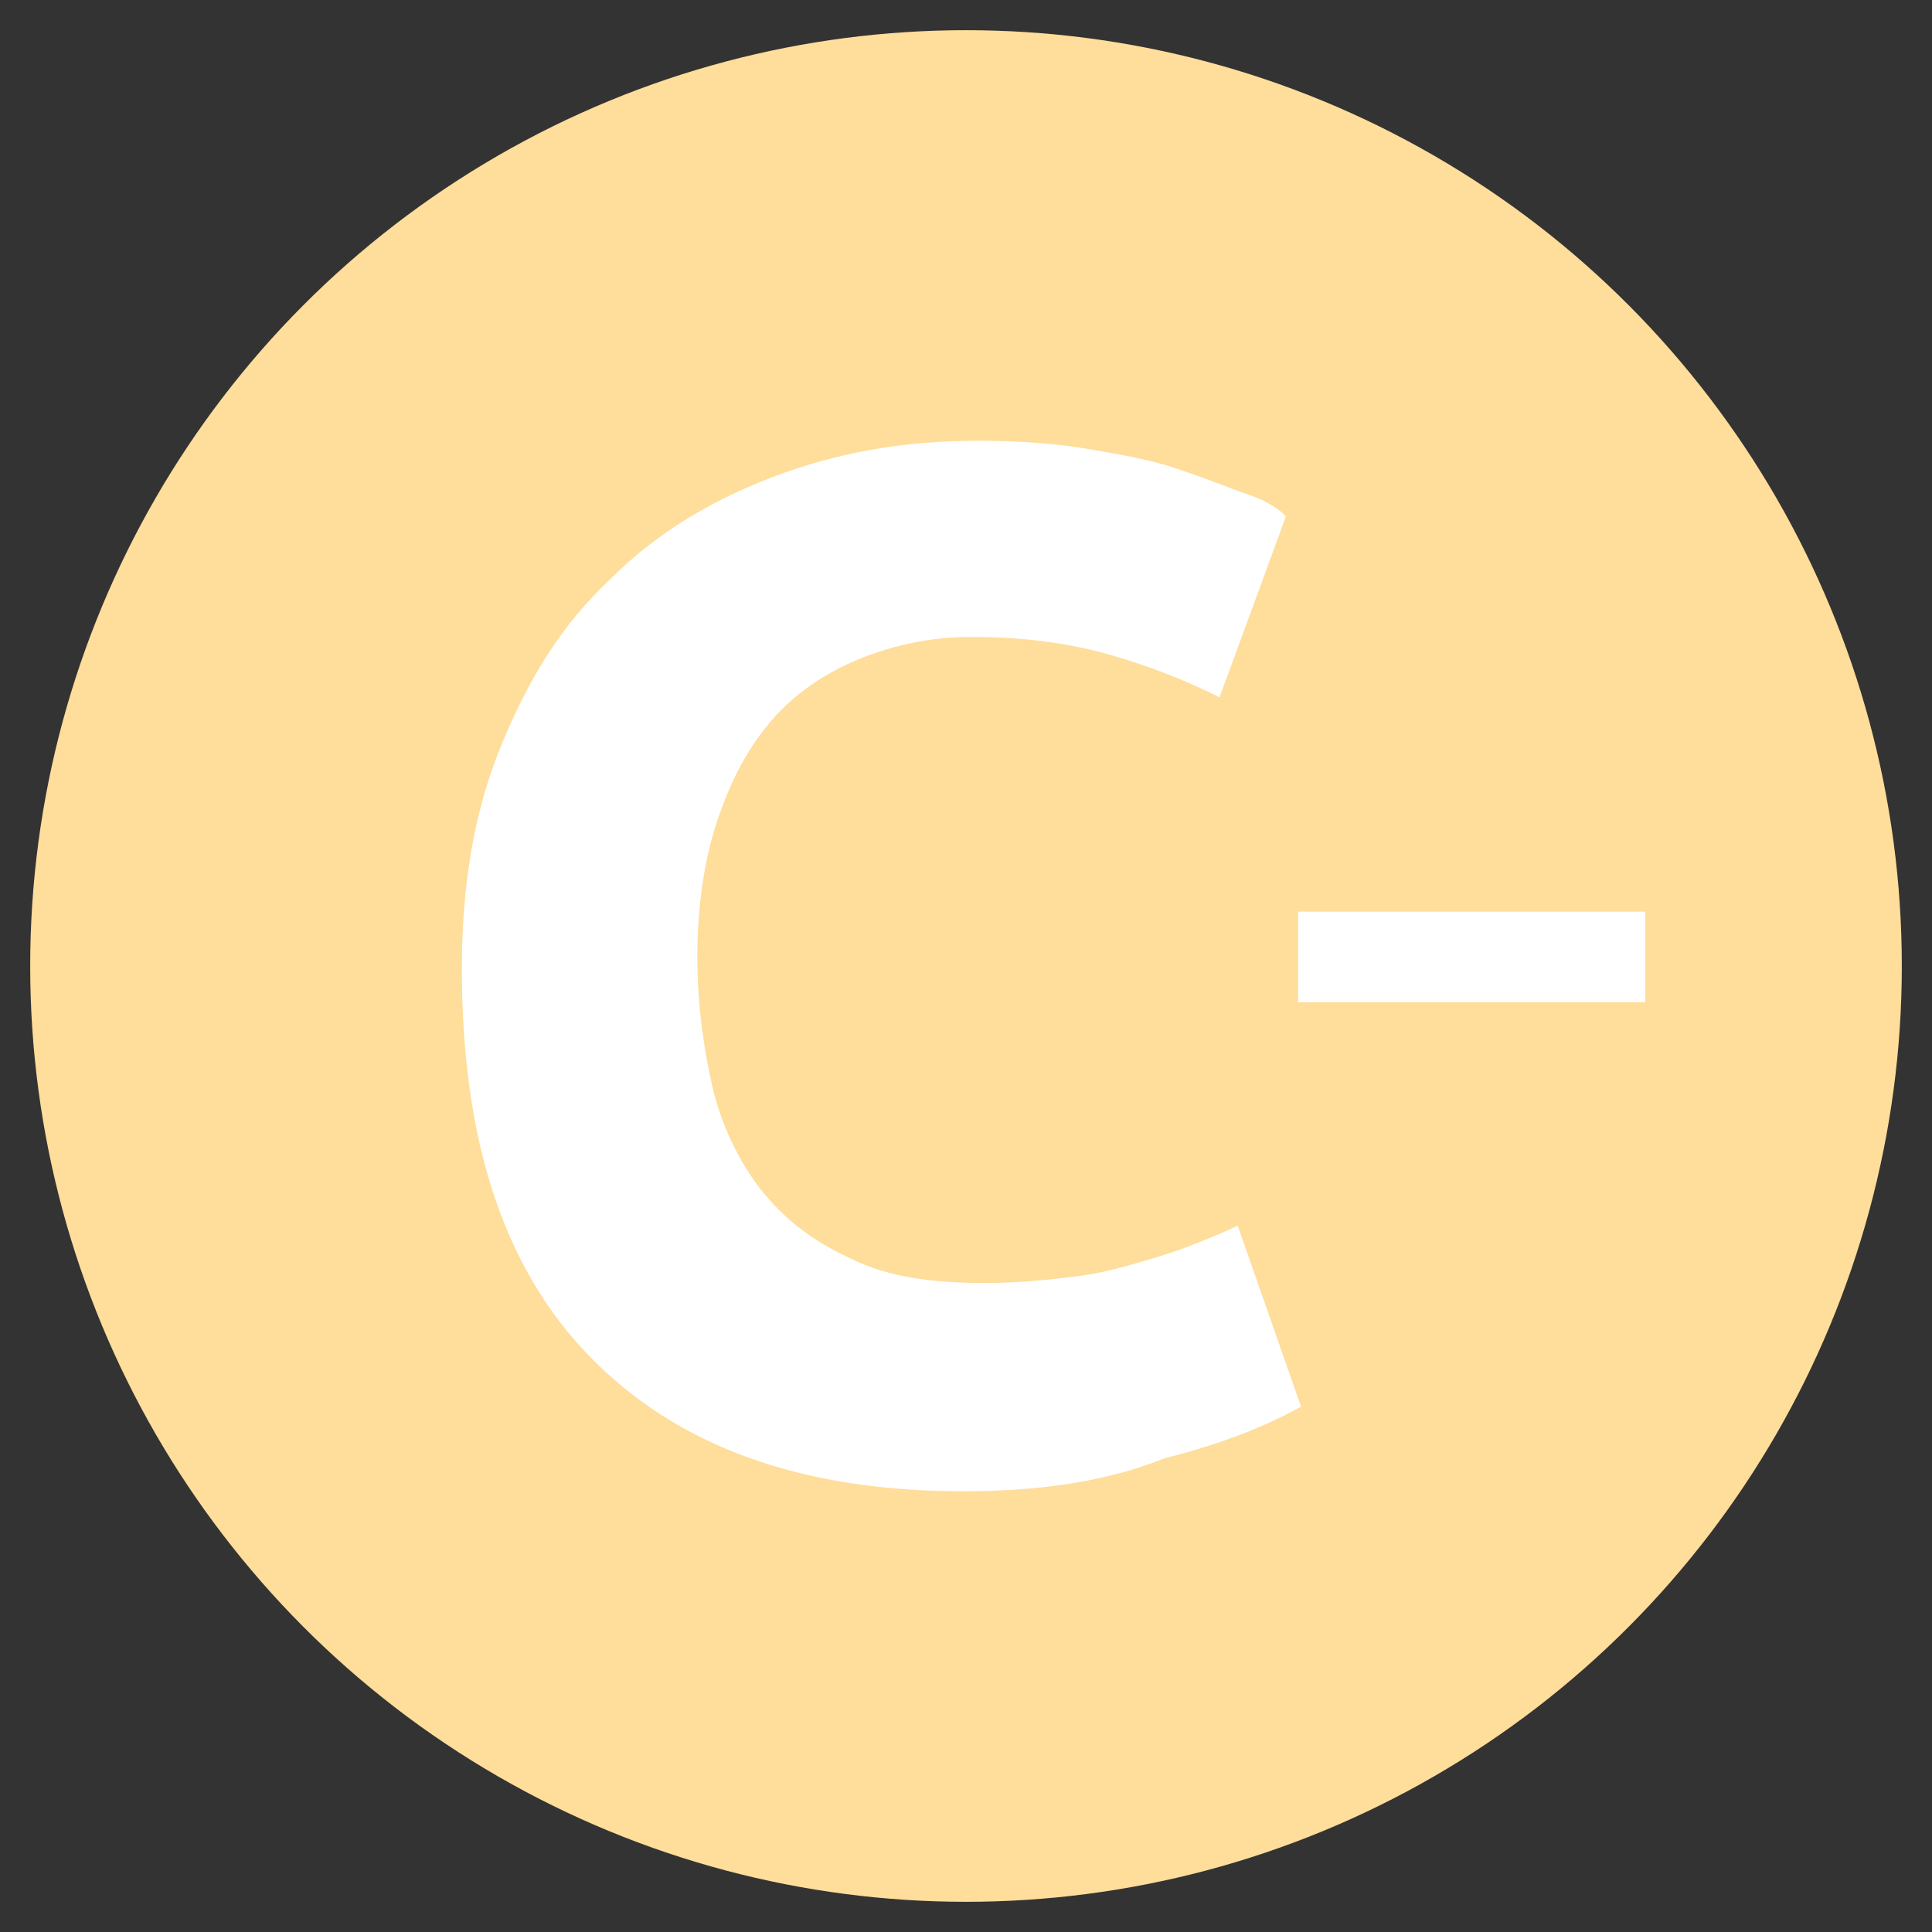 <?xml version="1.0" encoding="utf-8"?>
<!-- Generator: Adobe Illustrator 23.0.6, SVG Export Plug-In . SVG Version: 6.00 Build 0)  -->
<svg version="1.1" id="Layer_1" xmlns="http://www.w3.org/2000/svg" xmlns:xlink="http://www.w3.org/1999/xlink" x="0px" y="0px"
	 viewBox="0 0 64 64" style="enable-background:new 0 0 64 64;" xml:space="preserve">
<rect x="0" y="0" width="64" height="64" fill="#333333" stroke="none"/>
<style type="text/css">
	.st0{fill:#FFDD9A;}
	.st1{fill:#FFFFFF;}
</style>
<circle class="st0" cx="32" cy="32" r="31"/>
<g>
	<path class="st1" d="M31.9,49.4c-5.4,0-9.5-1.5-12.4-4.5s-4.2-7.3-4.2-12.8c0-2.8,0.4-5.2,1.3-7.4c0.9-2.2,2-4,3.6-5.5
		c1.5-1.5,3.3-2.6,5.4-3.4c2.1-0.8,4.3-1.2,6.8-1.2c1.4,0,2.7,0.1,3.8,0.3c1.2,0.2,2.2,0.4,3,0.7c0.9,0.3,1.6,0.6,2.2,0.8
		s1,0.5,1.2,0.7l-2.2,6c-1-0.5-2.2-1-3.6-1.4c-1.4-0.4-2.9-0.6-4.6-0.6c-1.2,0-2.3,0.2-3.4,0.6c-1.1,0.4-2.1,1-2.9,1.8
		c-0.8,0.8-1.5,1.9-2,3.3c-0.5,1.3-0.8,3-0.8,4.9c0,1.5,0.2,3,0.5,4.3c0.3,1.3,0.9,2.5,1.6,3.4c0.8,1,1.7,1.7,3,2.3
		c1.2,0.6,2.7,0.8,4.4,0.8c1.1,0,2.1-0.1,2.9-0.2c0.9-0.1,1.6-0.3,2.3-0.5s1.3-0.4,1.8-0.6c0.5-0.2,1-0.4,1.4-0.6l2.1,6
		c-1.1,0.6-2.5,1.2-4.5,1.7C36.6,49.1,34.4,49.4,31.9,49.4z"/>
</g>
<rect x="43" y="30.2" class="st1" width="11.5" height="3"/>
</svg>
